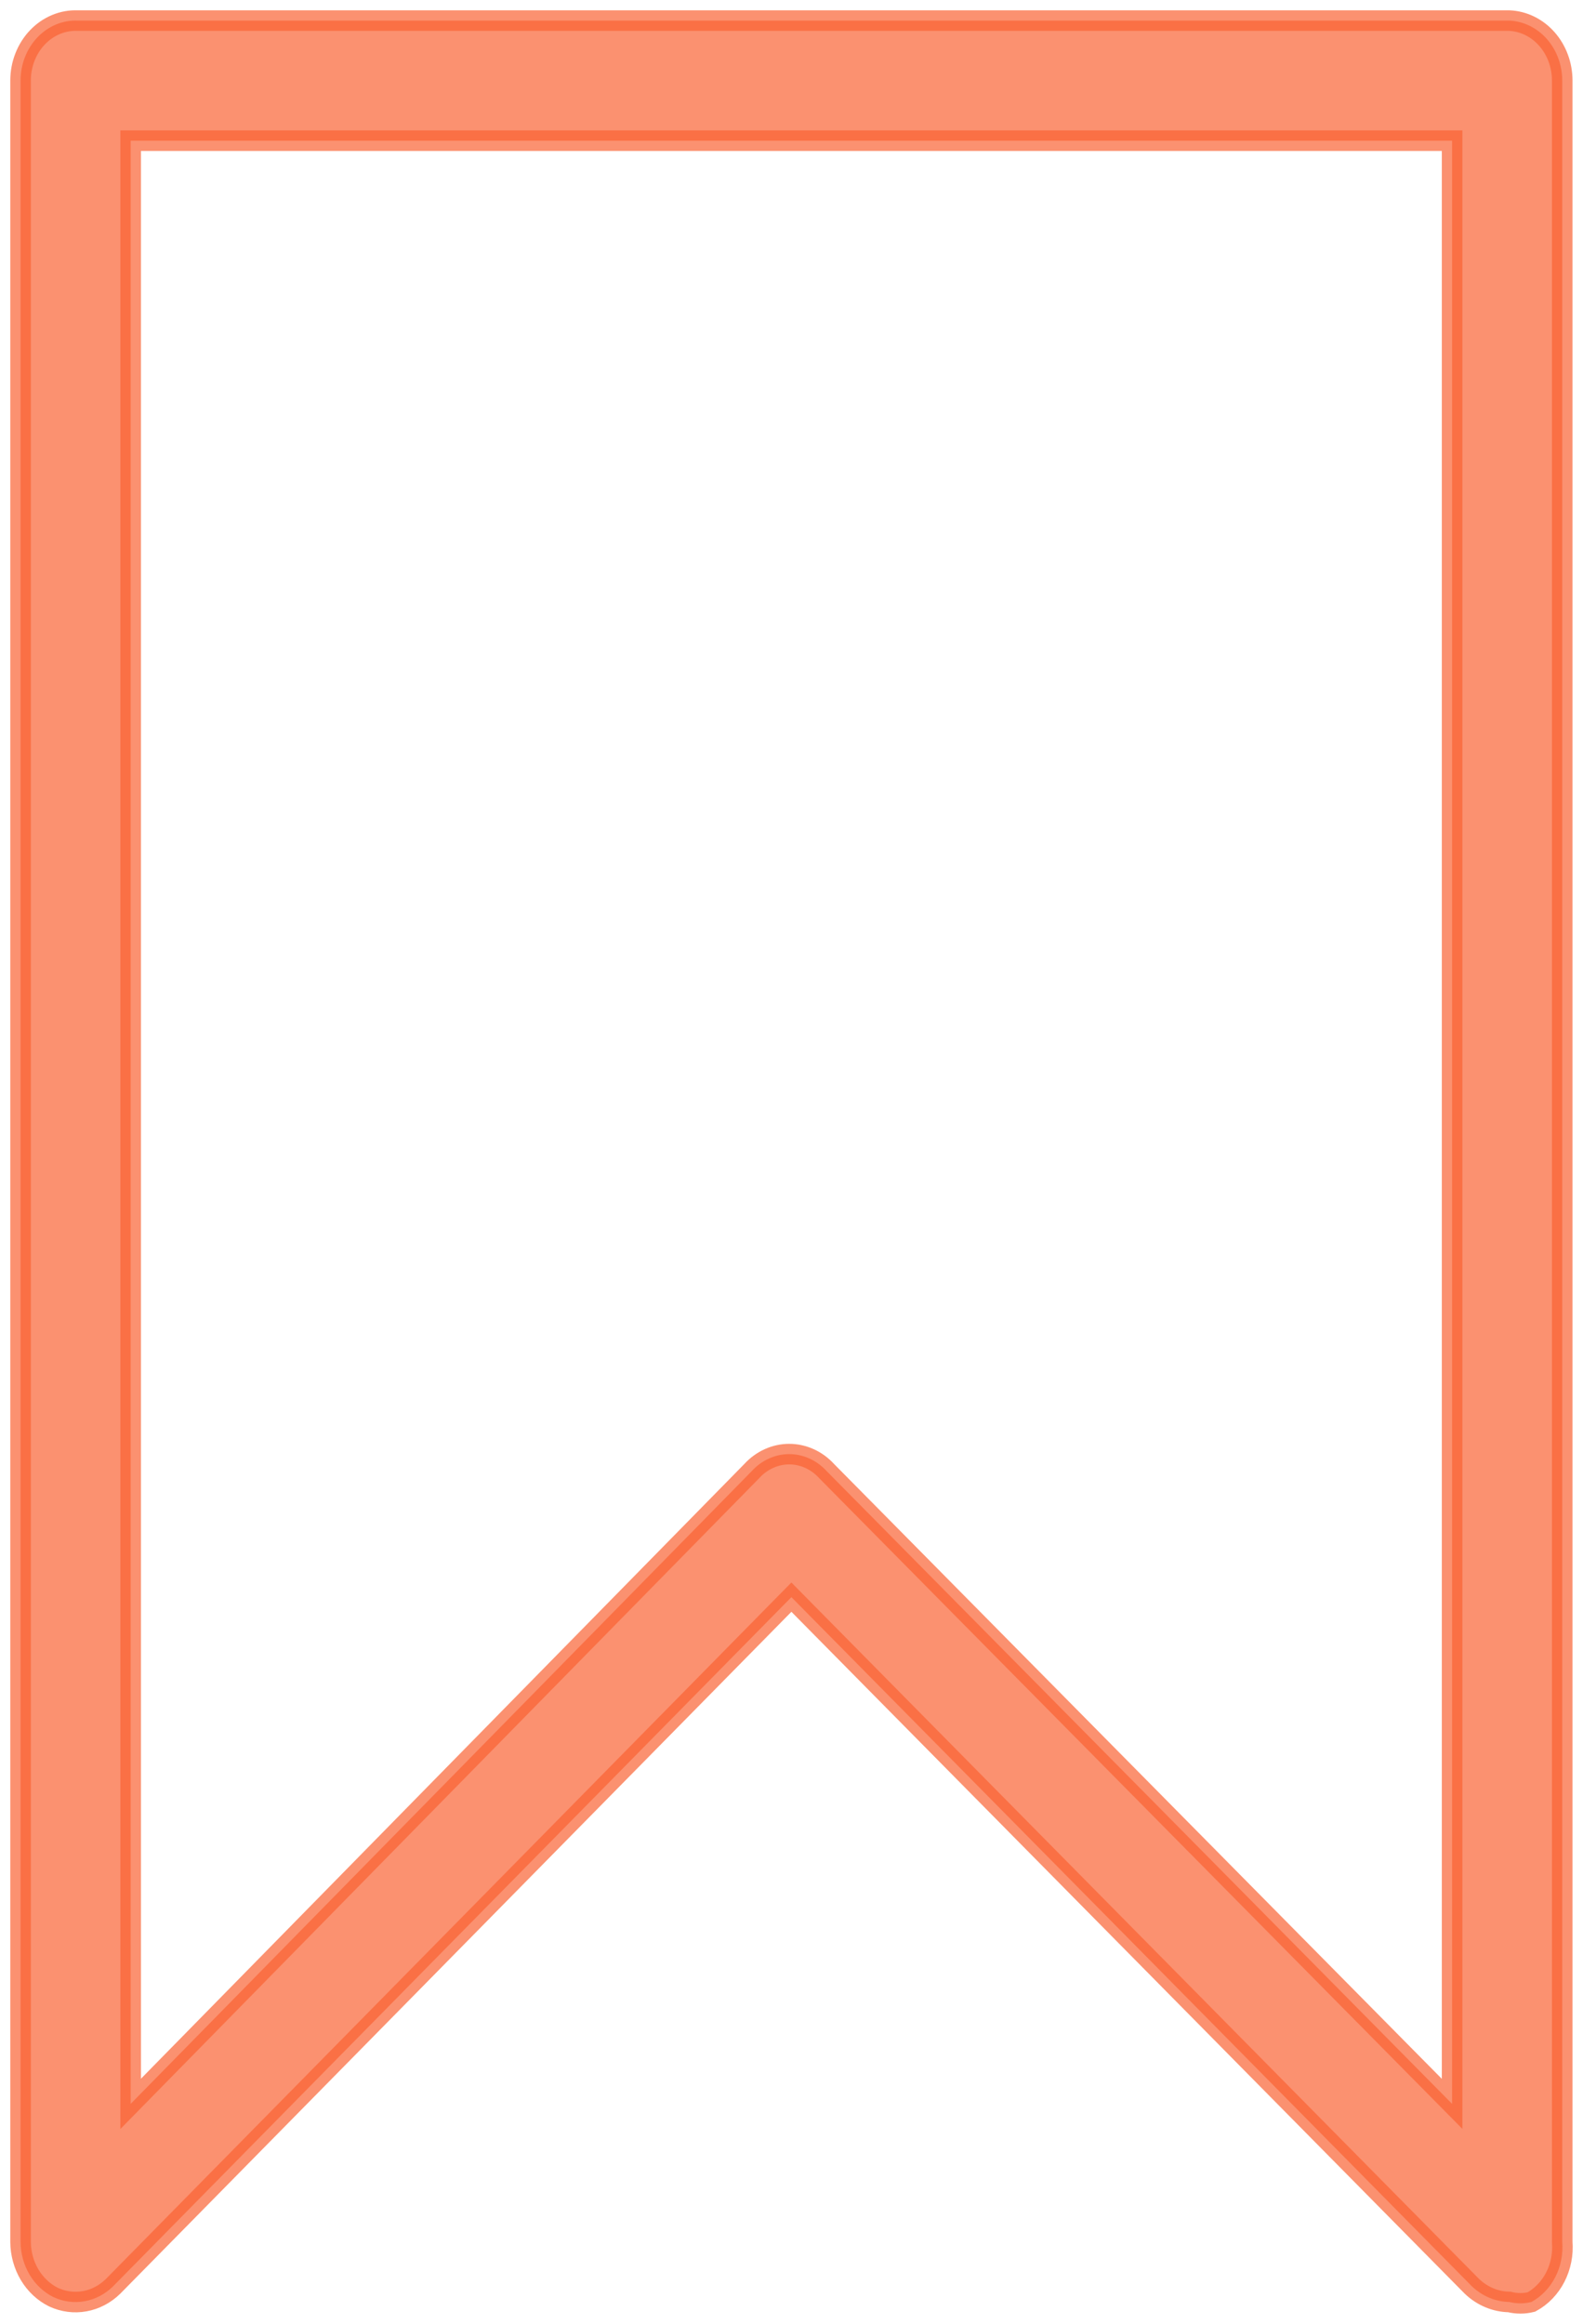 <svg width="77" height="113" viewBox="0 0 77 113" fill="none" xmlns="http://www.w3.org/2000/svg">
<mask id="path-1-outside-1_1350_126" maskUnits="userSpaceOnUse" x="0" y="0" width="77" height="113" fill="black">
<rect fill="white" width="77" height="113"/>
<path d="M73.419 1.002H3.785C3.425 0.987 3.065 1.05 2.728 1.19C2.39 1.33 2.082 1.542 1.822 1.815C1.562 2.088 1.355 2.415 1.214 2.777C1.072 3.139 1 3.528 1 3.922V109.015C1.005 109.583 1.159 110.138 1.443 110.614C1.728 111.09 2.132 111.467 2.607 111.701C3.085 111.922 3.611 111.99 4.123 111.897C4.636 111.804 5.113 111.554 5.499 111.175L38.495 77.662L71.598 111.175C72.103 111.655 72.749 111.924 73.419 111.934C73.771 112.022 74.138 112.022 74.49 111.934C74.98 111.667 75.384 111.247 75.652 110.726C75.919 110.205 76.037 109.609 75.99 109.015V3.922C75.99 3.167 75.723 2.442 75.244 1.898C74.764 1.353 74.11 1.033 73.419 1.002ZM70.633 102.301L40.209 71.532C39.97 71.27 39.686 71.063 39.374 70.922C39.061 70.78 38.726 70.707 38.388 70.707C38.049 70.707 37.714 70.78 37.402 70.922C37.089 71.063 36.806 71.27 36.567 71.532L6.356 102.301V6.841H70.633V102.301Z"/>
</mask>
<path d="M73.419 1.002H3.785C3.425 0.987 3.065 1.05 2.728 1.19C2.39 1.33 2.082 1.542 1.822 1.815C1.562 2.088 1.355 2.415 1.214 2.777C1.072 3.139 1 3.528 1 3.922V109.015C1.005 109.583 1.159 110.138 1.443 110.614C1.728 111.09 2.132 111.467 2.607 111.701C3.085 111.922 3.611 111.99 4.123 111.897C4.636 111.804 5.113 111.554 5.499 111.175L38.495 77.662L71.598 111.175C72.103 111.655 72.749 111.924 73.419 111.934C73.771 112.022 74.138 112.022 74.49 111.934C74.98 111.667 75.384 111.247 75.652 110.726C75.919 110.205 76.037 109.609 75.99 109.015V3.922C75.99 3.167 75.723 2.442 75.244 1.898C74.764 1.353 74.11 1.033 73.419 1.002ZM70.633 102.301L40.209 71.532C39.97 71.27 39.686 71.063 39.374 70.922C39.061 70.78 38.726 70.707 38.388 70.707C38.049 70.707 37.714 70.78 37.402 70.922C37.089 71.063 36.806 71.27 36.567 71.532L6.356 102.301V6.841H70.633V102.301Z" fill="#FA6334" fill-opacity="0.7"/>
<path d="M73.419 1.002H3.785C3.425 0.987 3.065 1.05 2.728 1.19C2.39 1.33 2.082 1.542 1.822 1.815C1.562 2.088 1.355 2.415 1.214 2.777C1.072 3.139 1 3.528 1 3.922V109.015C1.005 109.583 1.159 110.138 1.443 110.614C1.728 111.09 2.132 111.467 2.607 111.701C3.085 111.922 3.611 111.99 4.123 111.897C4.636 111.804 5.113 111.554 5.499 111.175L38.495 77.662L71.598 111.175C72.103 111.655 72.749 111.924 73.419 111.934C73.771 112.022 74.138 112.022 74.49 111.934C74.98 111.667 75.384 111.247 75.652 110.726C75.919 110.205 76.037 109.609 75.99 109.015V3.922C75.99 3.167 75.723 2.442 75.244 1.898C74.764 1.353 74.11 1.033 73.419 1.002ZM70.633 102.301L40.209 71.532C39.97 71.27 39.686 71.063 39.374 70.922C39.061 70.78 38.726 70.707 38.388 70.707C38.049 70.707 37.714 70.78 37.402 70.922C37.089 71.063 36.806 71.27 36.567 71.532L6.356 102.301V6.841H70.633V102.301Z" stroke="#FA6334" stroke-opacity="0.7" mask="url(#path-1-outside-1_1350_126)"/>
</svg>
